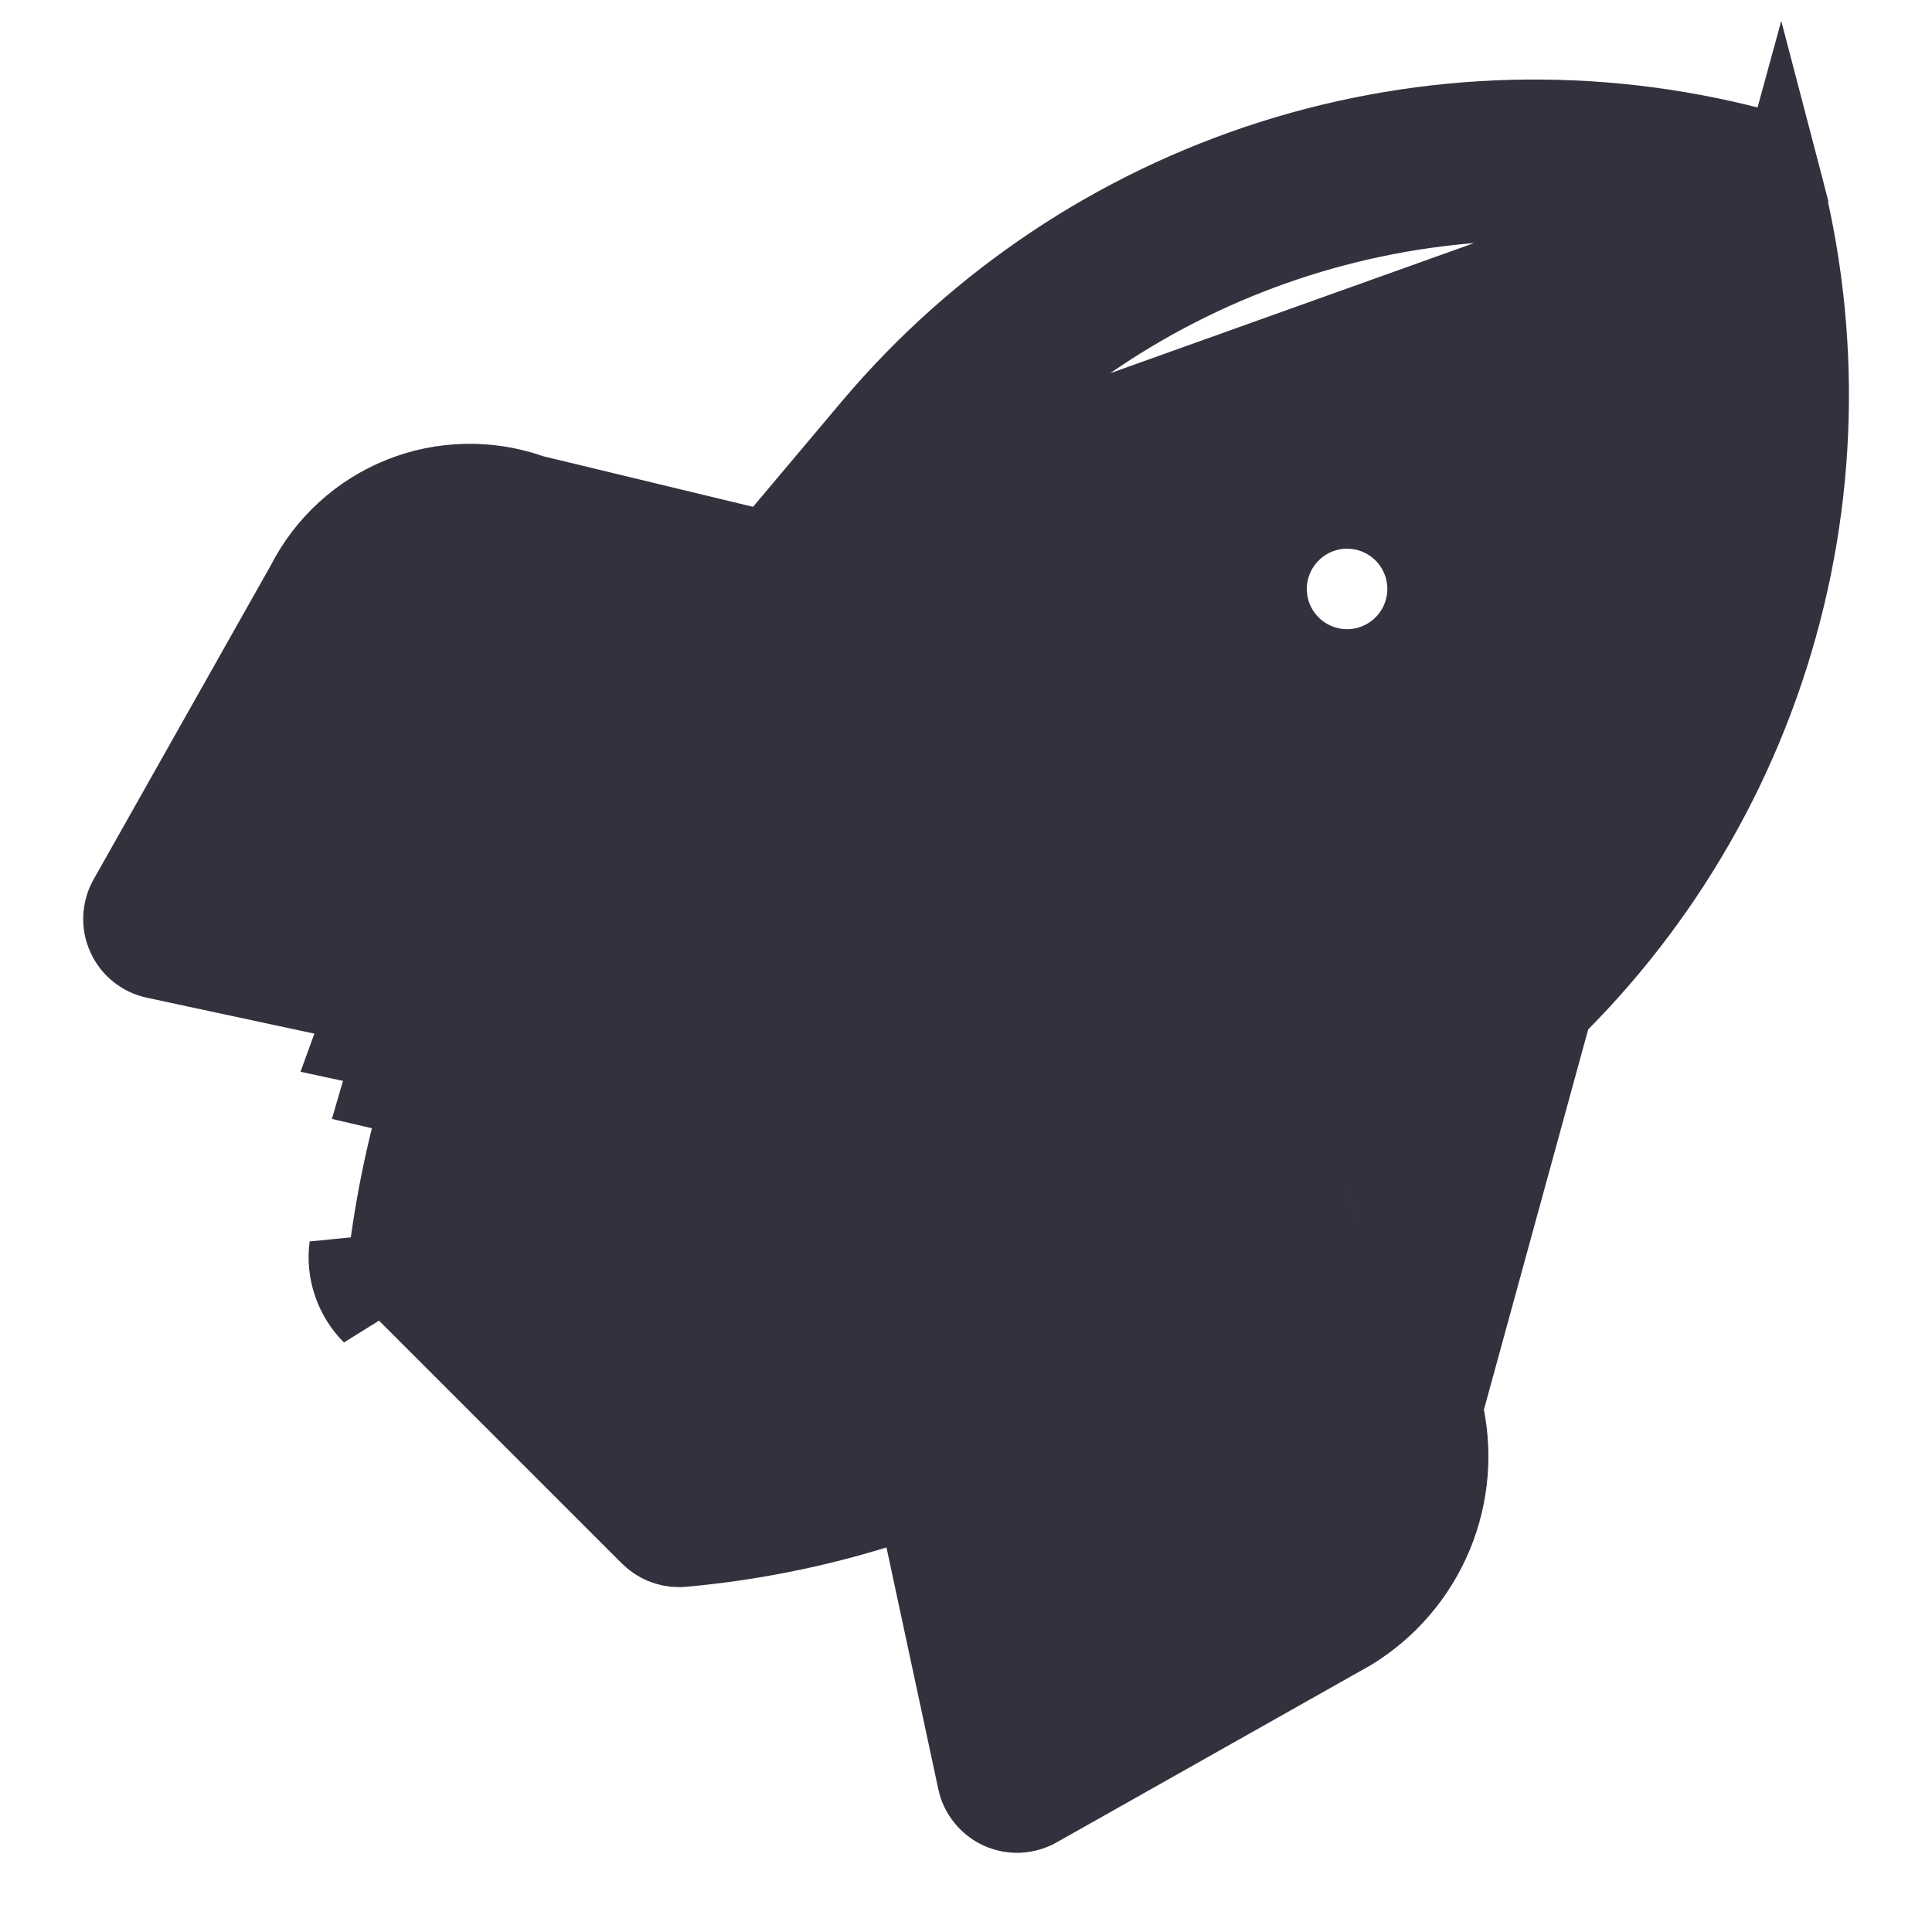 <svg width="24" height="24" viewBox="0 0 24 24" fill="none" xmlns="http://www.w3.org/2000/svg">
<path d="M4.897 13.053L4.405 12.947C4.411 12.931 4.416 12.914 4.422 12.897L4.897 13.053ZM4.897 13.053C4.845 13.212 4.795 13.372 4.749 13.532L4.792 13.542L4.897 13.053ZM9.538 6.855L9.237 6.782L6.632 6.154L6.608 6.148L6.585 6.14C6.066 5.959 5.498 5.972 4.988 6.176C4.478 6.381 4.058 6.763 3.808 7.253L3.803 7.262L3.798 7.271L1.598 11.171L1.598 11.171C1.559 11.239 1.538 11.315 1.534 11.394C1.53 11.472 1.545 11.55 1.578 11.621C1.61 11.693 1.658 11.756 1.719 11.805C1.78 11.854 1.852 11.889 1.929 11.905L1.929 11.905L5.002 12.564L5.546 12.68L5.372 13.209C5.121 13.972 4.942 14.756 4.838 15.552C4.828 15.628 4.835 15.705 4.86 15.777C4.885 15.85 4.926 15.915 4.98 15.97L4.98 15.97L8.08 19.07L8.08 19.07C8.127 19.116 8.182 19.153 8.242 19.178C8.303 19.203 8.368 19.216 8.434 19.216C8.445 19.216 8.459 19.216 8.477 19.214C9.287 19.141 10.088 18.984 10.865 18.745L11.386 18.584L11.501 19.118L12.145 22.121C12.161 22.198 12.195 22.269 12.245 22.33C12.294 22.391 12.357 22.44 12.428 22.472C12.5 22.504 12.578 22.519 12.656 22.516C12.735 22.512 12.811 22.49 12.879 22.452L16.777 20.253C17.233 19.974 17.589 19.558 17.795 19.065C18.001 18.569 18.045 18.021 17.919 17.499L9.538 6.855ZM9.538 6.855L9.737 6.618M9.538 6.855L9.737 6.618M9.737 6.618L10.851 5.295C10.851 5.295 10.851 5.295 10.851 5.295C12.159 3.749 13.877 2.604 15.808 1.991C17.738 1.379 19.802 1.324 21.762 1.833C21.847 1.855 21.925 1.9 21.987 1.963C22.05 2.025 22.095 2.103 22.117 2.189L9.737 6.618ZM4.342 15.487C4.322 15.639 4.337 15.793 4.387 15.938C4.436 16.083 4.518 16.215 4.626 16.323L4.342 15.487ZM17.251 14.74L17.919 17.498L22.117 2.189C22.632 4.15 22.58 6.216 21.966 8.148C21.353 10.079 20.203 11.797 18.652 13.102L18.643 13.109L18.635 13.116L17.398 14.254L17.181 14.453L17.251 14.74ZM3.137 10.478L2.803 11.07L3.467 11.212L5.572 11.663L5.946 11.743L6.121 11.403C6.544 10.581 7.056 9.807 7.649 9.097C7.649 9.097 7.649 9.097 7.65 9.096L8.298 8.326L8.818 7.708L8.033 7.518L6.355 7.111C6.058 6.992 5.726 6.985 5.423 7.091C5.107 7.202 4.845 7.429 4.689 7.725L3.137 10.478ZM16.288 19.381L16.308 19.369L16.328 19.356C16.585 19.177 16.782 18.923 16.892 18.629C17.002 18.336 17.019 18.017 16.943 17.713L16.54 16.051L16.34 15.227L15.716 15.801L14.976 16.48C14.278 17.092 13.504 17.611 12.674 18.025L12.327 18.198L12.408 18.577L12.838 20.582L12.98 21.247L13.572 20.913L16.288 19.381ZM14.299 15.745L14.305 15.739L14.31 15.734L17.986 12.356C19.316 11.244 20.323 9.796 20.905 8.162C21.488 6.525 21.62 4.762 21.29 3.056L21.226 2.723L20.892 2.66C19.192 2.337 17.437 2.472 15.806 3.049C14.175 3.627 12.726 4.627 11.608 5.948L11.607 5.949L10.172 7.653L10.162 7.665L10.153 7.677C10.141 7.693 10.129 7.708 10.115 7.722L10.104 7.733L10.094 7.745L8.416 9.738L8.415 9.739C7.109 11.298 6.242 13.177 5.904 15.183L5.862 15.437L6.044 15.62L8.448 18.024L8.621 18.197L8.864 18.166C10.875 17.913 12.766 17.07 14.299 15.745ZM16.734 6.316C16.865 6.316 16.995 6.342 17.116 6.392C17.238 6.443 17.348 6.516 17.441 6.609C17.534 6.702 17.607 6.812 17.658 6.934C17.708 7.055 17.734 7.185 17.734 7.316V7.316C17.734 7.514 17.675 7.707 17.565 7.872C17.455 8.036 17.299 8.164 17.116 8.24C16.934 8.316 16.733 8.336 16.539 8.297C16.345 8.258 16.166 8.163 16.027 8.023C15.887 7.884 15.791 7.705 15.753 7.511C15.714 7.317 15.734 7.116 15.81 6.934C15.886 6.751 16.014 6.595 16.178 6.485C16.343 6.375 16.536 6.316 16.734 6.316V6.316Z" fill="#31323D" stroke="#31323D"/>
</svg>

